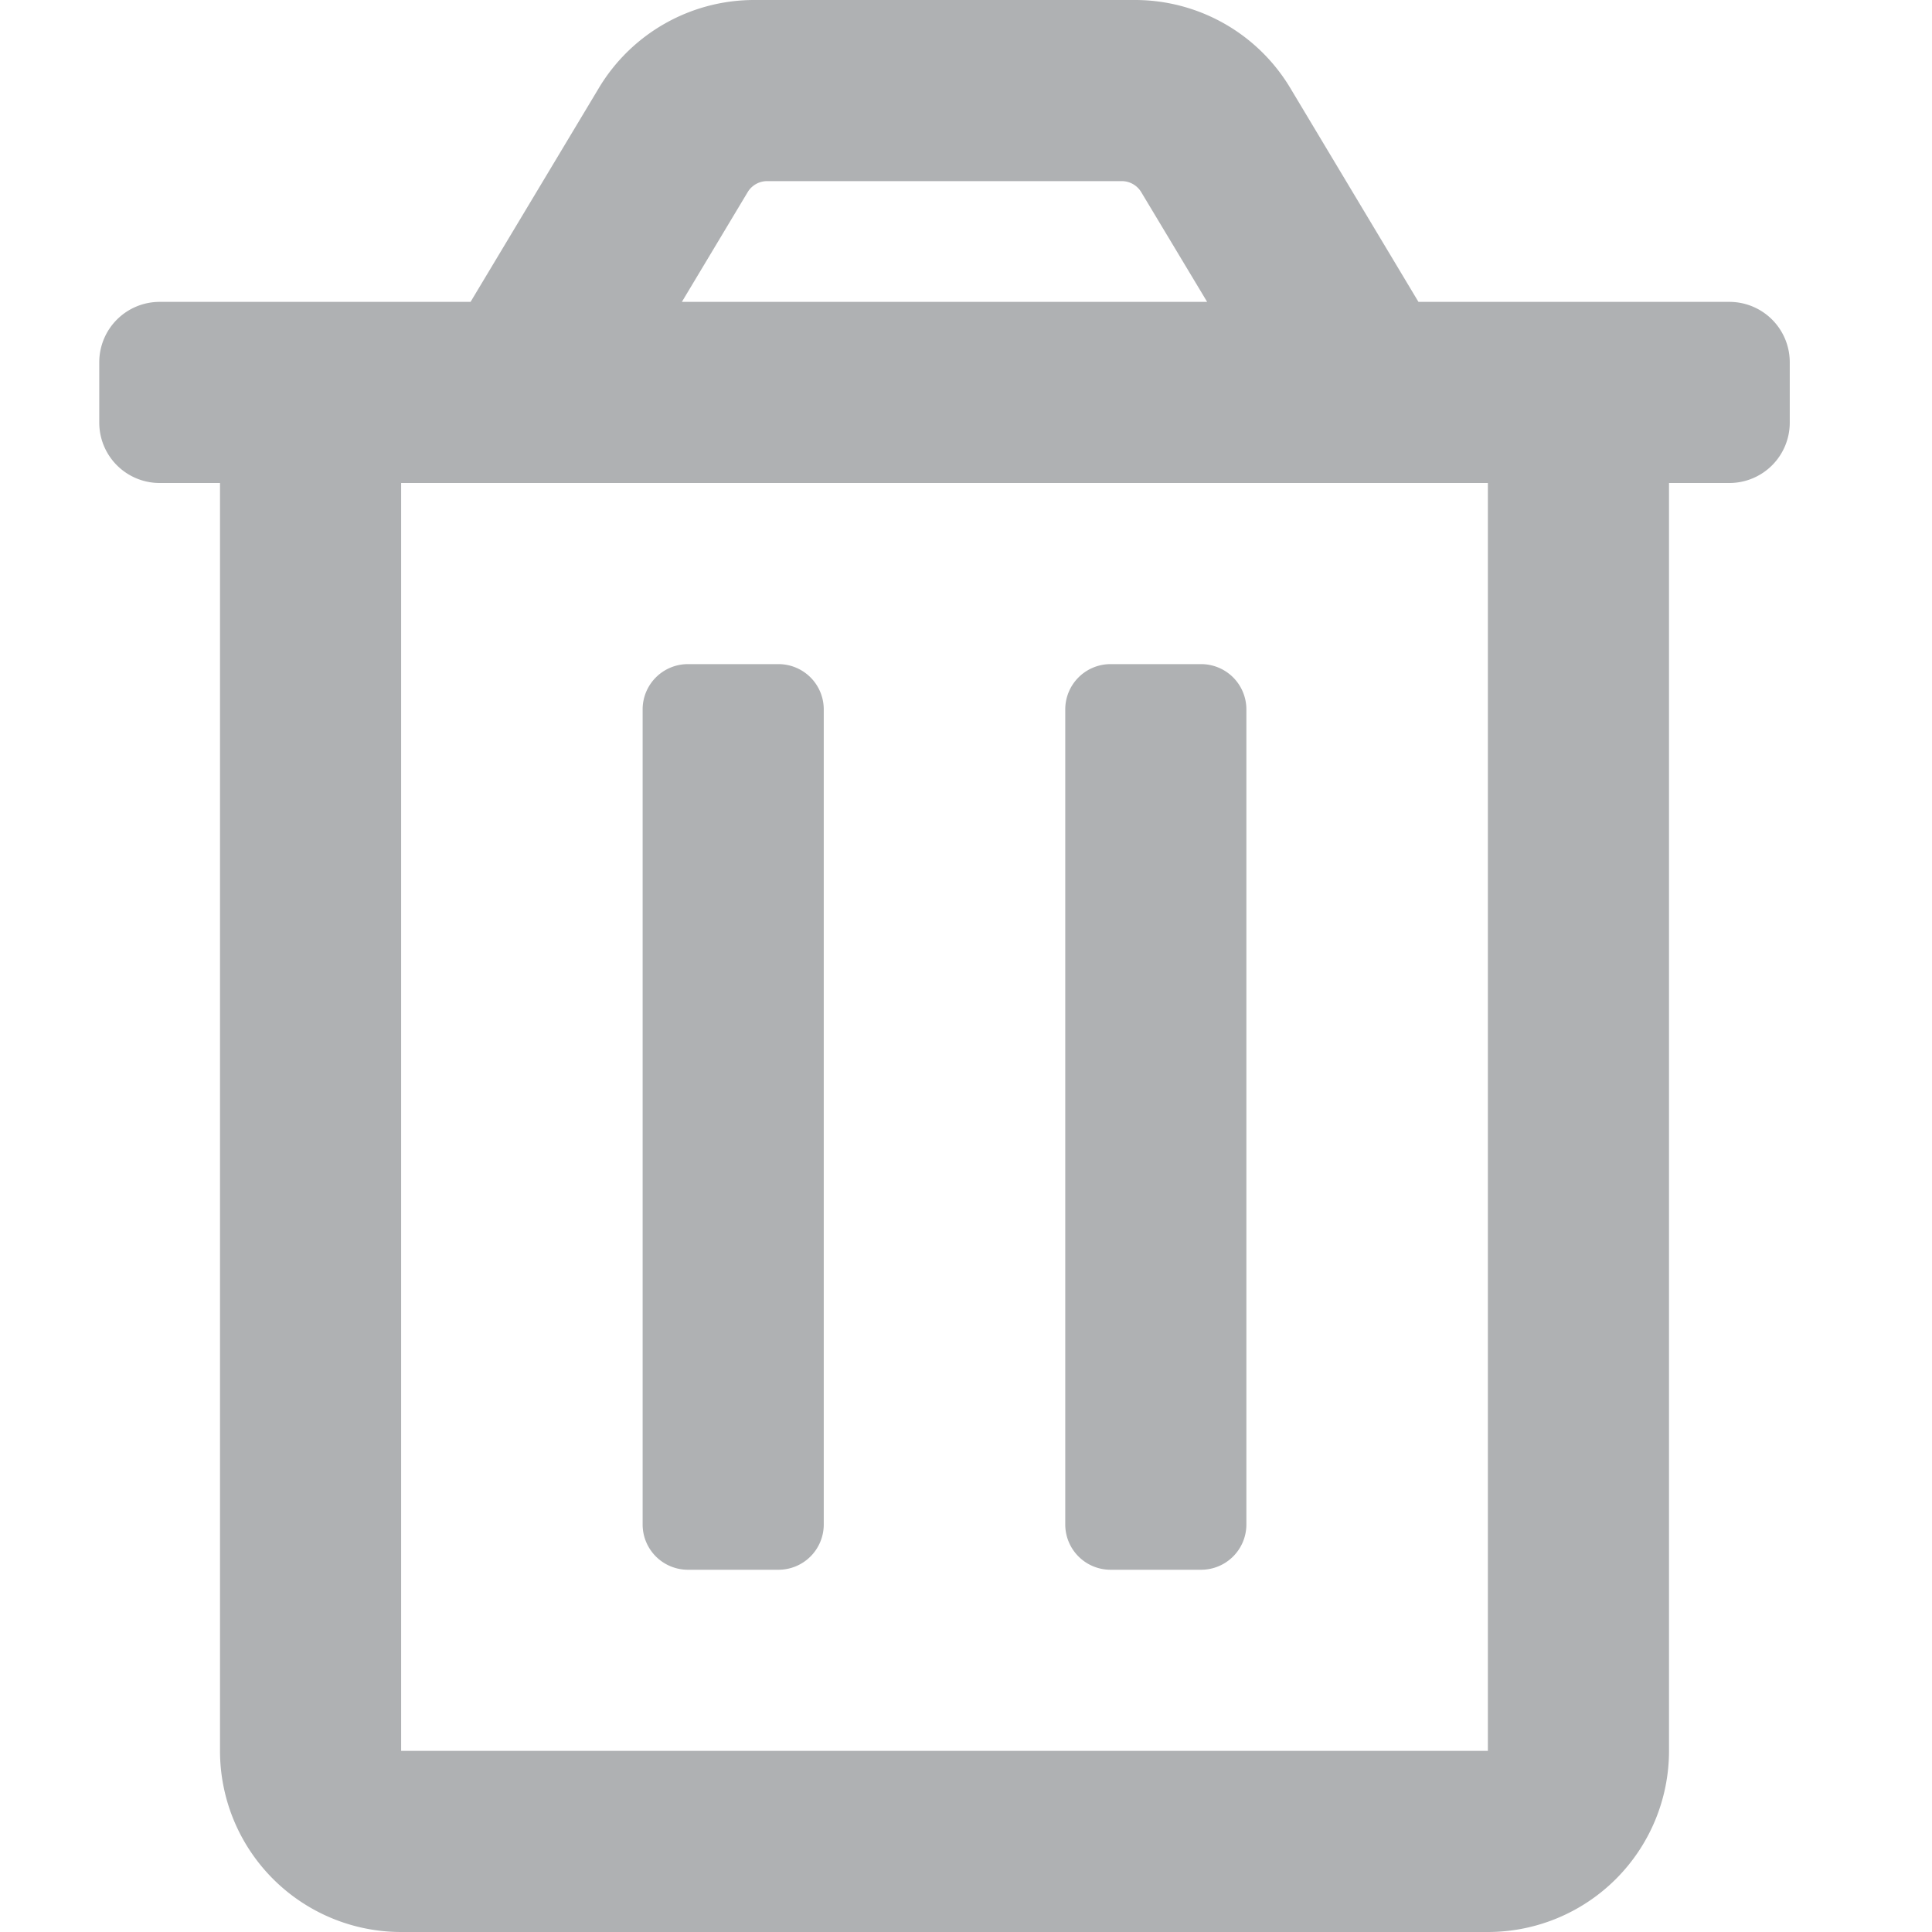<?xml version="1.0" encoding="UTF-8" standalone="no"?>
<svg
   viewBox="0 0 16 16"
   version="1.1"
   id="svg832"
   sodipodi:docname="delete.svg"
   width="16"
   height="16"
   inkscape:version="1.1-dev (0486c1a, 2020-10-10)"
   xmlns:inkscape="http://www.inkscape.org/namespaces/inkscape"
   xmlns:sodipodi="http://sodipodi.sourceforge.net/DTD/sodipodi-0.dtd"
   xmlns="http://www.w3.org/2000/svg"
   xmlns:svg="http://www.w3.org/2000/svg">
  <defs
     id="defs836" />
  <sodipodi:namedview
     pagecolor="#ffffff"
     bordercolor="#666666"
     borderopacity="1"
     objecttolerance="10"
     gridtolerance="10"
     guidetolerance="10"
     inkscape:pageopacity="0"
     inkscape:pageshadow="2"
     inkscape:window-width="1944"
     inkscape:window-height="1183"
     id="namedview834"
     showgrid="false"
     height="16px"
     inkscape:zoom="2.4329258"
     inkscape:cx="224.01012"
     inkscape:cy="25.689234"
     inkscape:window-x="61"
     inkscape:window-y="23"
     inkscape:window-maximized="0"
     inkscape:current-layer="svg832" />
  <!-- Font Awesome Free 5.15.2 by @fontawesome - https://fontawesome.com License - https://fontawesome.com/license/free (Icons: CC BY 4.0, Fonts: SIL OFL 1.1, Code: MIT License) -->
  <path
     d="m 9.197,13 h 0.75 a 0.375,0.375 0 0 0 0.375,-0.375 V 5.875 A 0.375,0.375 0 0 0 9.947,5.5 H 9.197 a 0.375,0.375 0 0 0 -0.375,0.375 v 6.75 a 0.375,0.375 0 0 0 0.375,0.375 z M 14.322,2.5 h -2.575 l -1.062,-1.772 A 1.5,1.5 0 0 0 9.397,-5.2727135e-6 H 6.247 A 1.5,1.5 0 0 0 4.96,0.728 L 3.897,2.5 H 1.322 a 0.5,0.5 0 0 0 -0.5,0.5 v 0.5 a 0.5,0.5 0 0 0 0.5,0.5 H 1.822 V 14.5 a 1.5,1.5 0 0 0 1.5,1.5 h 9 a 1.5,1.5 0 0 0 1.5,-1.5 V 4 h 0.5 a 0.5,0.5 0 0 0 0.5,-0.5 V 3 a 0.5,0.5 0 0 0 -0.5,-0.5 z M 6.192,1.591 a 0.188,0.188 0 0 1 0.161,-0.091 h 2.937 a 0.188,0.188 0 0 1 0.161,0.091 L 9.997,2.5 H 5.647 Z M 12.322,14.5 H 3.322 V 4 h 9 z m -6.625,-1.5 h 0.75 a 0.375,0.375 0 0 0 0.375,-0.375 V 5.875 A 0.375,0.375 0 0 0 6.447,5.5 H 5.697 a 0.375,0.375 0 0 0 -0.375,0.375 v 6.75 a 0.375,0.375 0 0 0 0.375,0.375 z"
     id="path830"
     style="stroke-width:0.031;fill:#afb1b3;fill-opacity:1" />
</svg>
